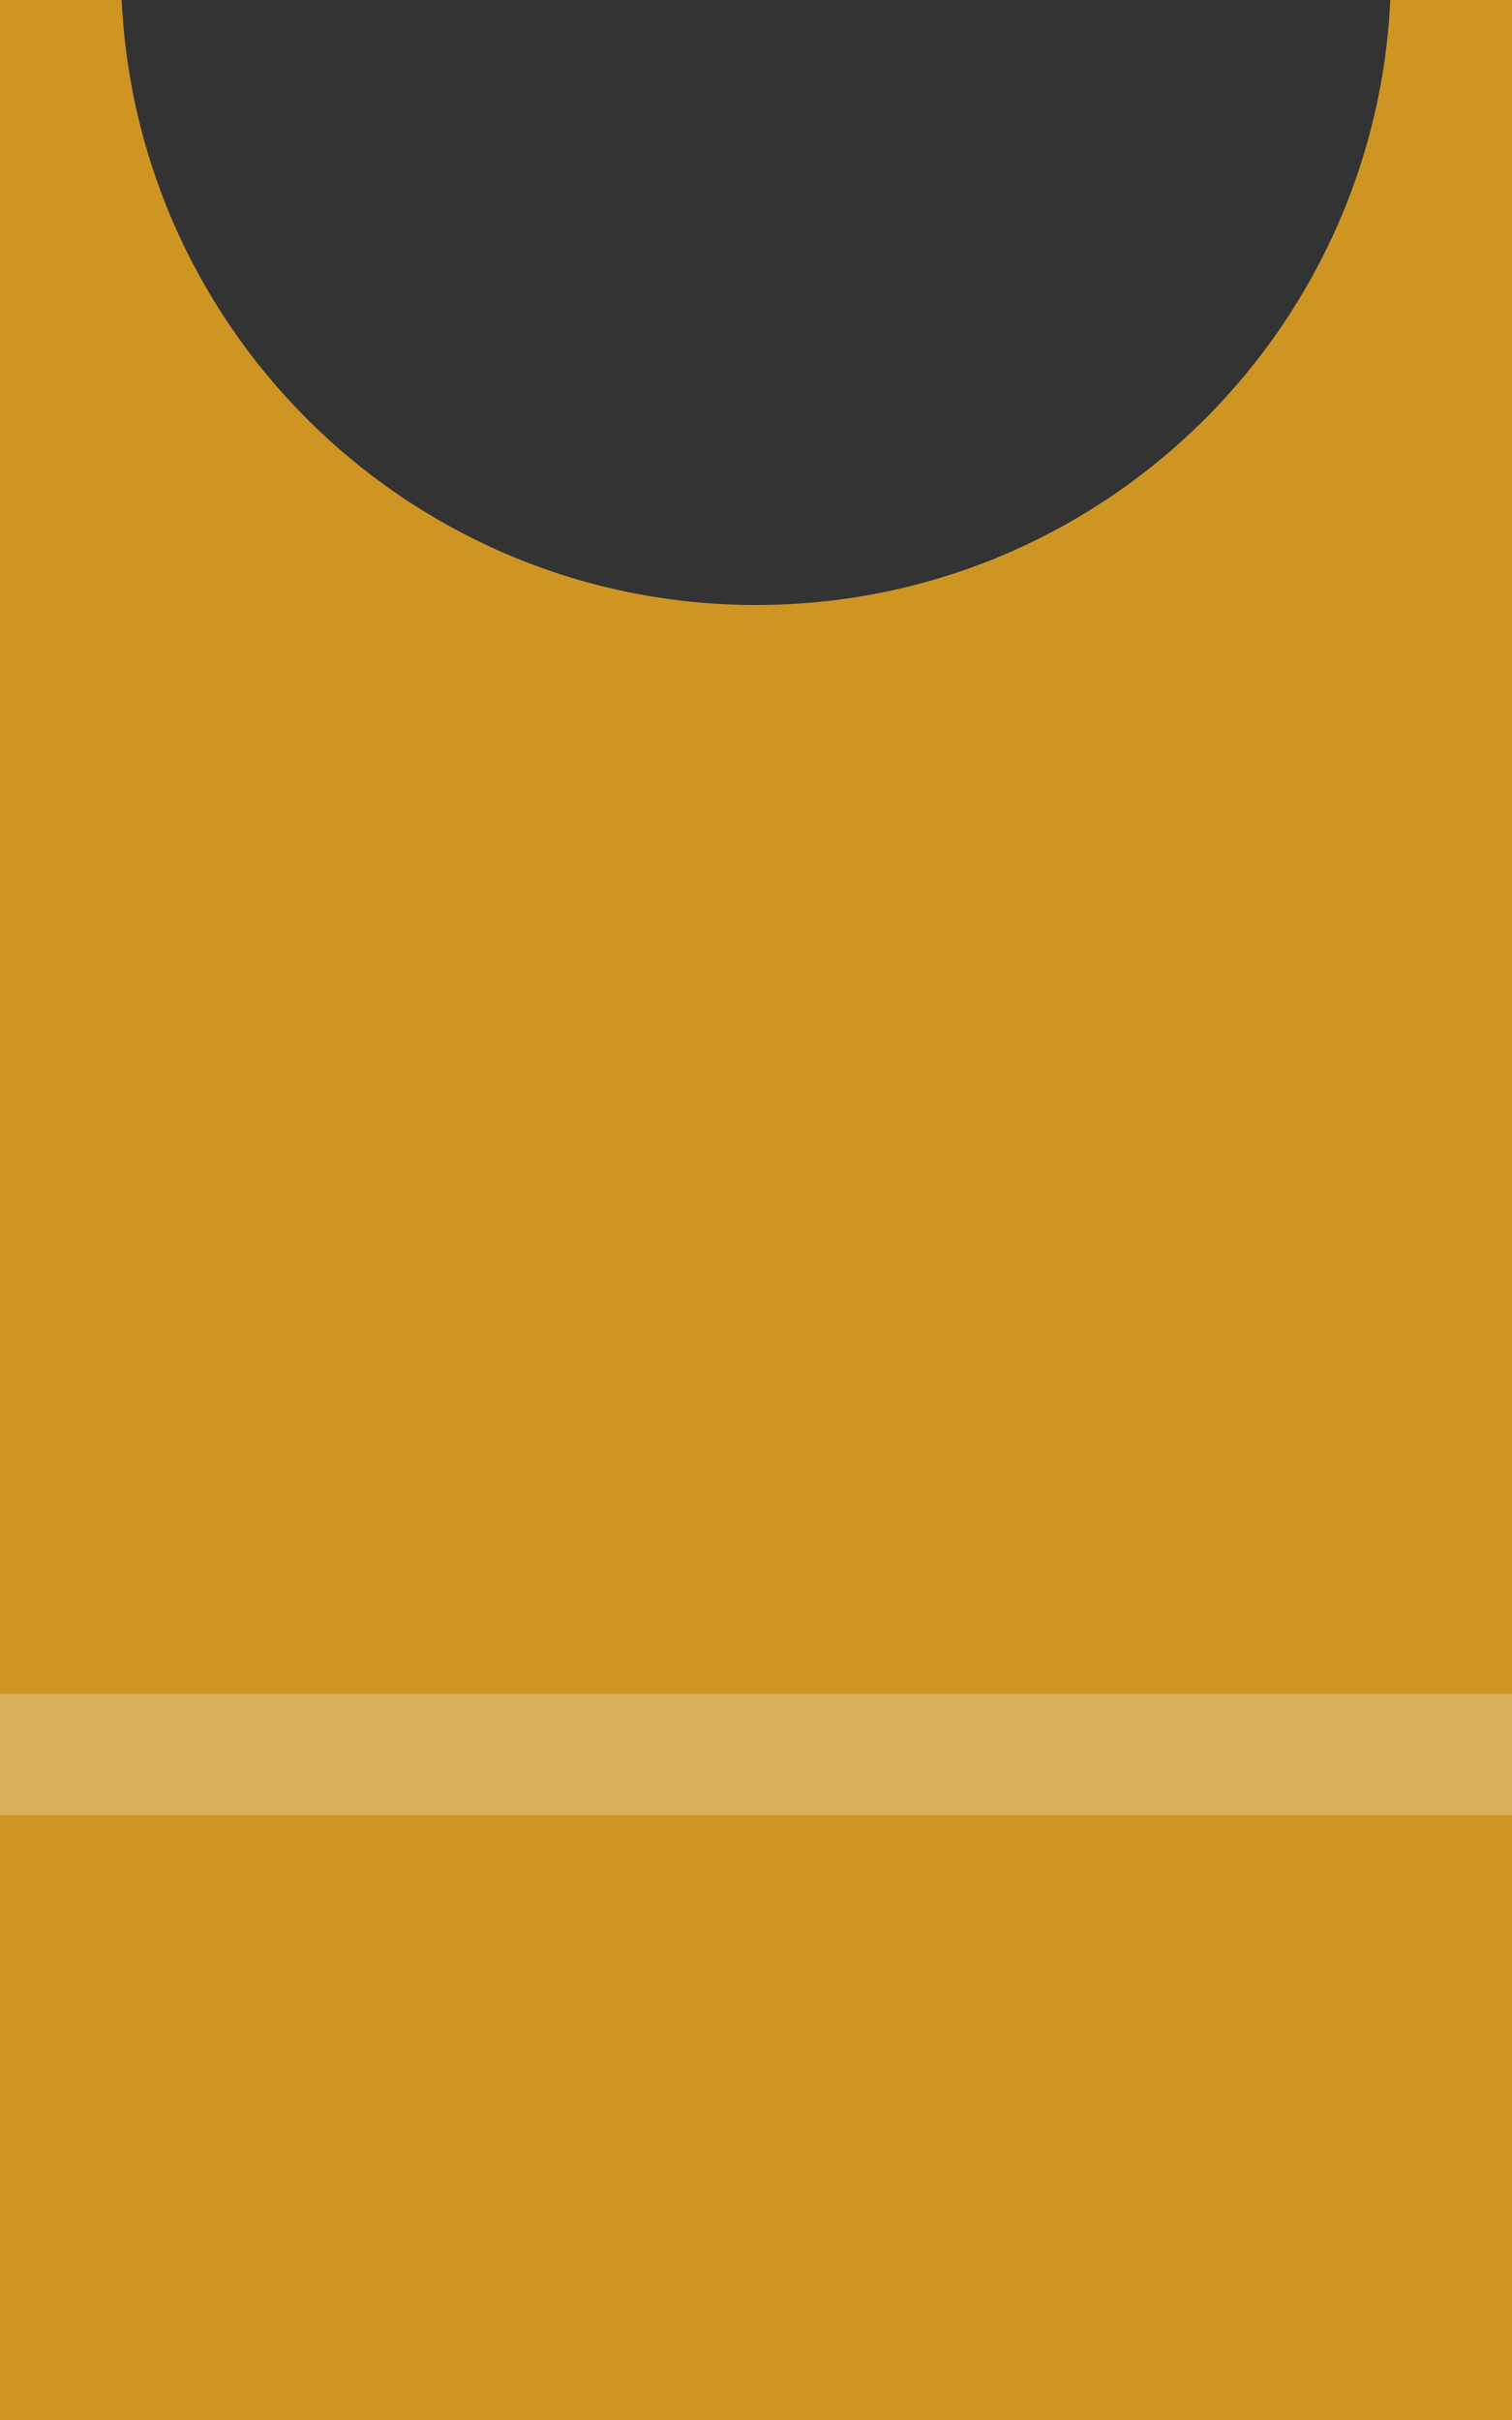 <?xml version="1.0" encoding="UTF-8" standalone="no"?>
<svg width="25px" height="40px" viewBox="0 0 25 40" version="1.1" xmlns="http://www.w3.org/2000/svg" xmlns:xlink="http://www.w3.org/1999/xlink" xmlns:sketch="http://www.bohemiancoding.com/sketch/ns">
    <rect x="0" y="0" width="25" height="40" fill="#333333" stroke="none"/>
    <!-- Generator: Sketch 3.3.1 (12005) - http://www.bohemiancoding.com/sketch -->
    <title>10</title>
    <desc>Created with Sketch.</desc>
    <defs></defs>
    <g id="Page-1" stroke="none" stroke-width="1" fill="none" fill-rule="evenodd" sketch:type="MSPage">
        <g id="Artboard-1" sketch:type="MSArtboardGroup" transform="translate(-126, -119)">
            <g id="10" sketch:type="MSLayerGroup" transform="translate(126, 119)">
                <path d="M2.012,0 L0,0 L0,40 L25,40 L25,0 L22.988,0 C22.727,5.567 18.131,10 12.5,10 C6.869,10 2.273,5.567 2.012,8.8817842e-16 Z" id="Rectangle-2-Copy-2" fill="#CF9523" sketch:type="MSShapeGroup"></path>
                <rect id="Rectangle-5-Copy-5" fill-opacity="0.255" fill="#FFFFFF" sketch:type="MSShapeGroup" x="0" y="28" width="25" height="2"></rect>
            </g>
        </g>
    </g>
</svg>